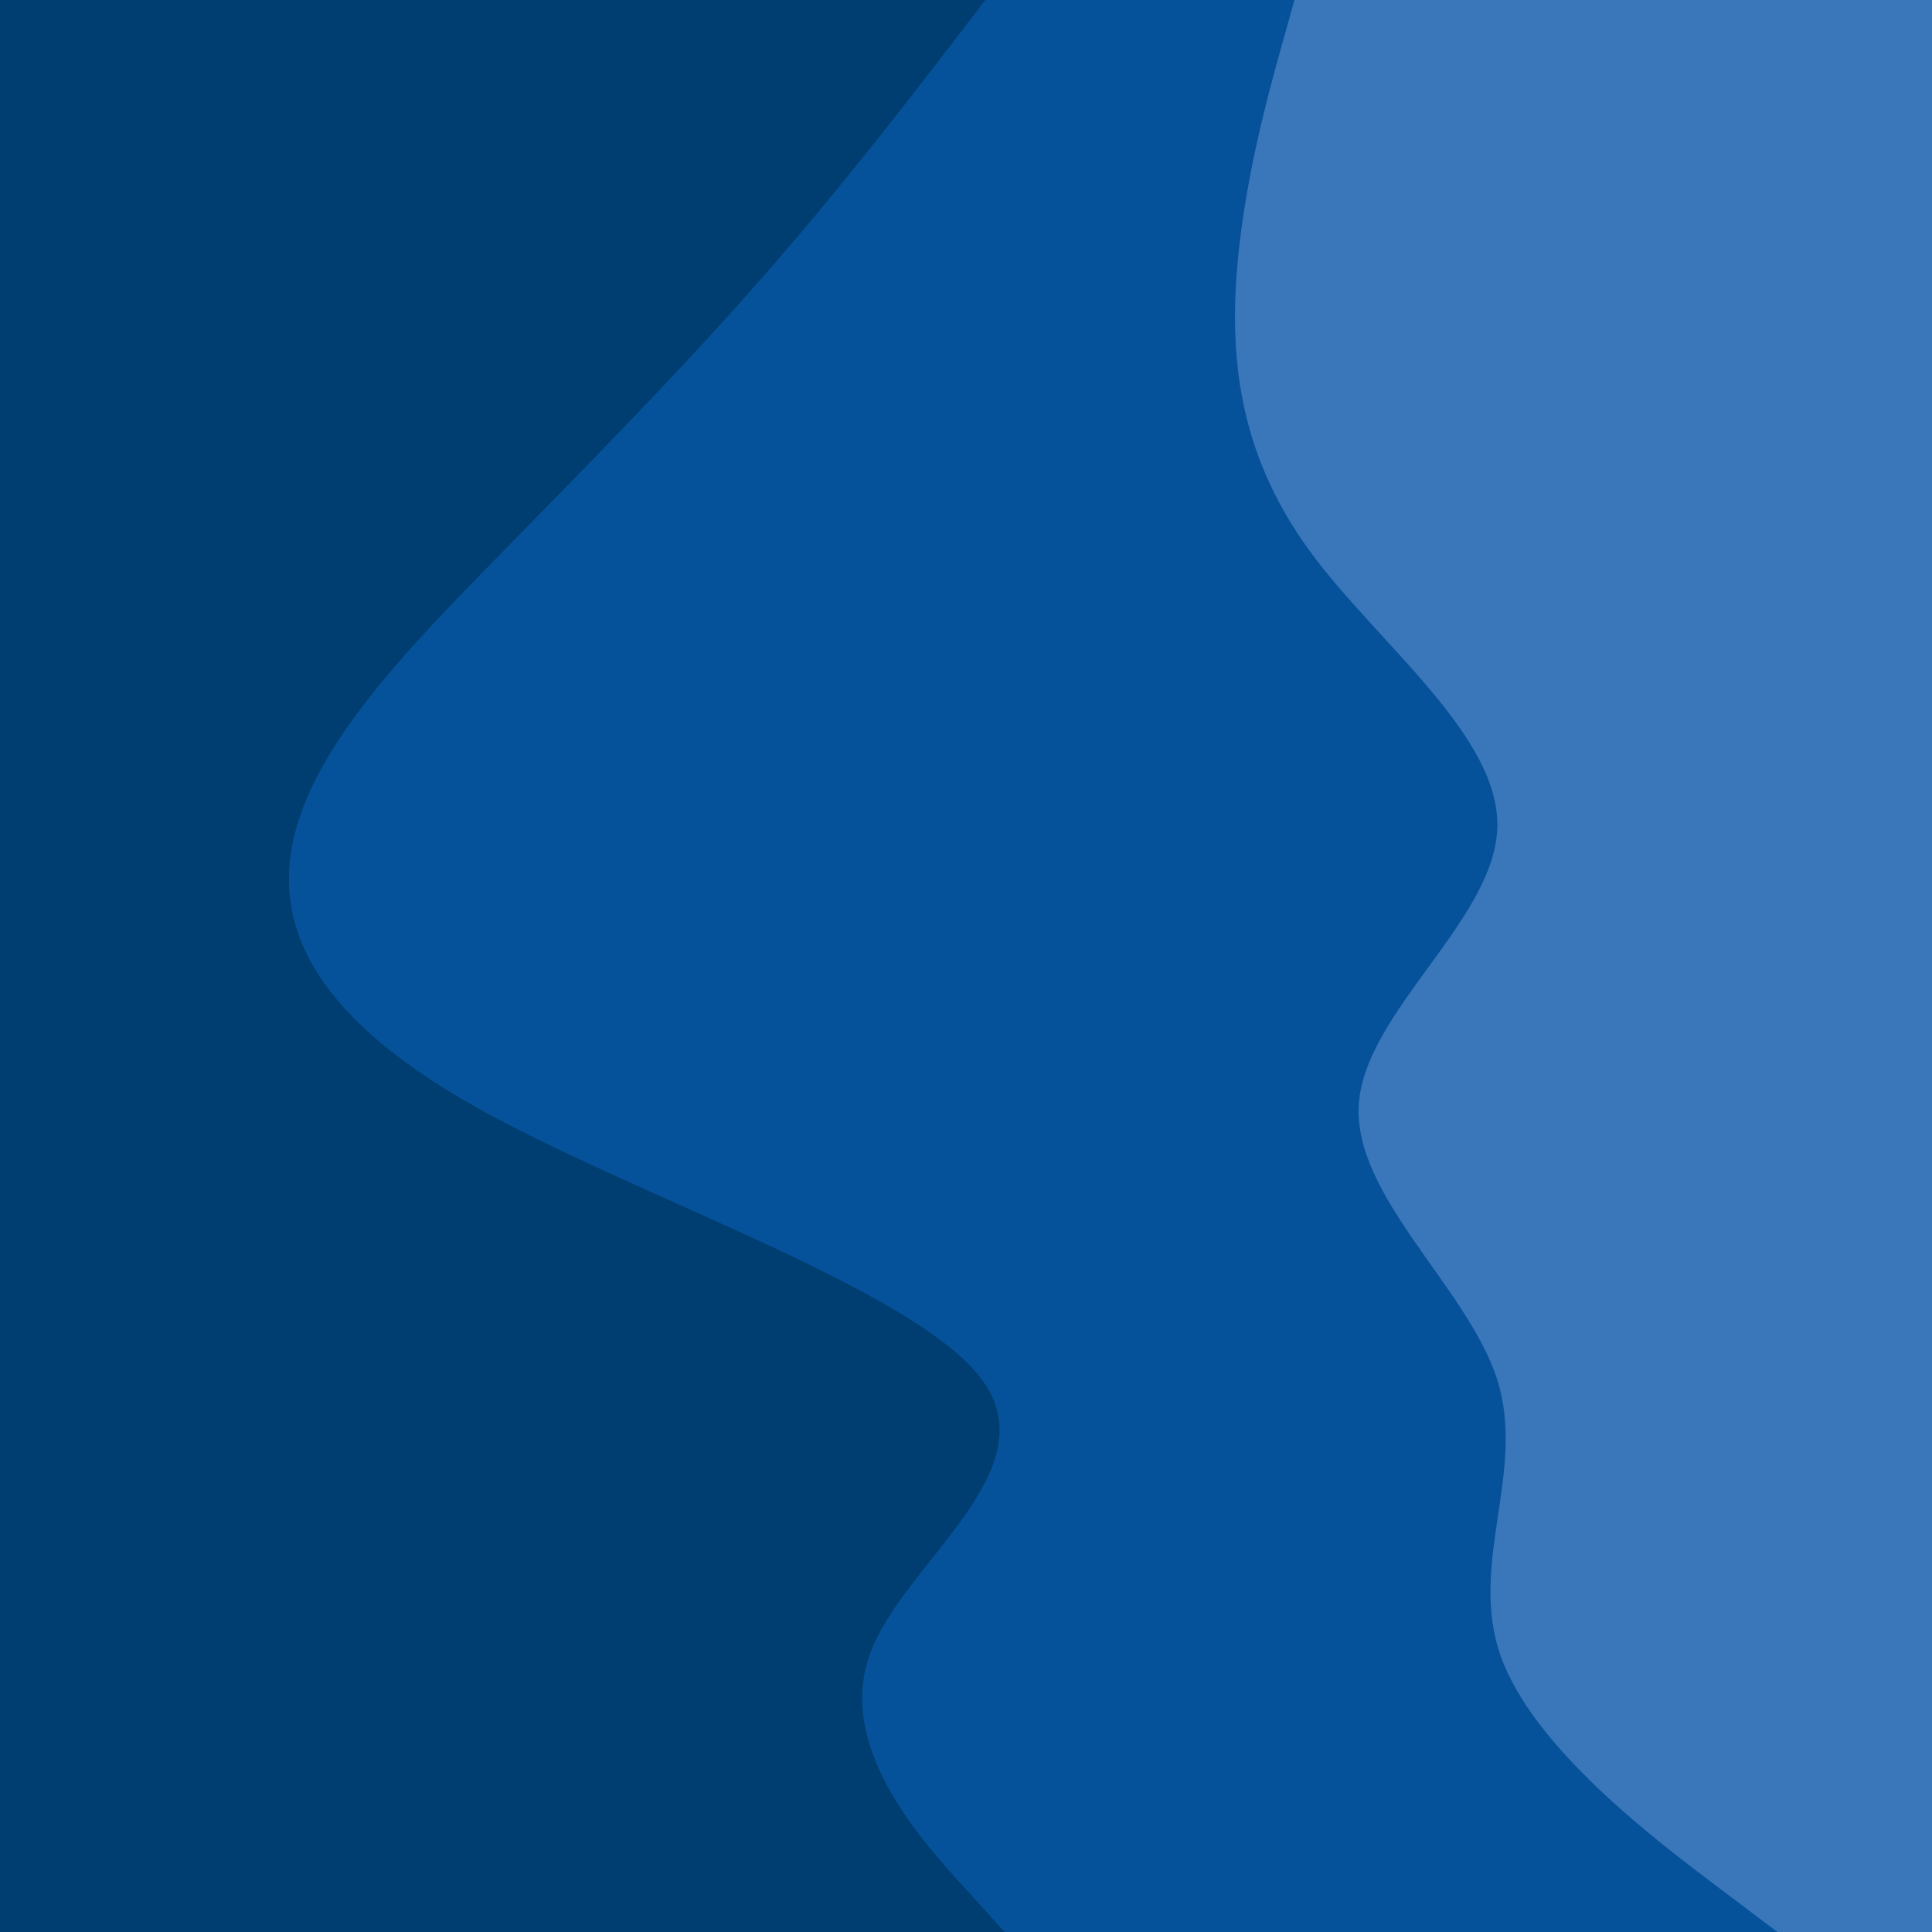 <svg id="visual" viewBox="0 0 900 900" width="900" height="900" xmlns="http://www.w3.org/2000/svg" xmlns:xlink="http://www.w3.org/1999/xlink" version="1.1"><path d="M827 900L798.5 878.5C770 857 713 814 698 771.2C683 728.3 710 685.7 696.5 642.8C683 600 629 557 632 514.2C635 471.3 695 428.7 696.5 385.8C698 343 641 300 609.5 257.2C578 214.3 572 171.7 575 128.8C578 86 590 43 596 21.5L602 0L900 0L900 21.5C900 43 900 86 900 128.8C900 171.7 900 214.3 900 257.2C900 300 900 343 900 385.8C900 428.7 900 471.3 900 514.2C900 557 900 600 900 642.8C900 685.7 900 728.3 900 771.2C900 814 900 857 900 878.5L900 900Z" fill="#3a76ba"></path><path d="M467 900L447.5 878.5C428 857 389 814 404 771.2C419 728.3 488 685.7 456.5 642.8C425 600 293 557 218 514.2C143 471.3 125 428.7 137 385.8C149 343 191 300 233 257.2C275 214.3 317 171.7 354.5 128.8C392 86 425 43 441.5 21.5L458 0L603 0L597 21.5C591 43 579 86 576 128.8C573 171.7 579 214.3 610.5 257.2C642 300 699 343 697.5 385.8C696 428.7 636 471.3 633 514.2C630 557 684 600 697.5 642.8C711 685.7 684 728.3 699 771.2C714 814 771 857 799.5 878.5L828 900Z" fill="#05529a"></path><path d="M0 900L0 878.5C0 857 0 814 0 771.2C0 728.3 0 685.7 0 642.8C0 600 0 557 0 514.2C0 471.3 0 428.7 0 385.8C0 343 0 300 0 257.2C0 214.3 0 171.7 0 128.8C0 86 0 43 0 21.5L0 0L459 0L442.5 21.5C426 43 393 86 355.5 128.8C318 171.7 276 214.3 234 257.2C192 300 150 343 138 385.8C126 428.7 144 471.3 219 514.2C294 557 426 600 457.5 642.8C489 685.7 420 728.3 405 771.2C390 814 429 857 448.5 878.5L468 900Z" fill="#003d71"></path></svg>